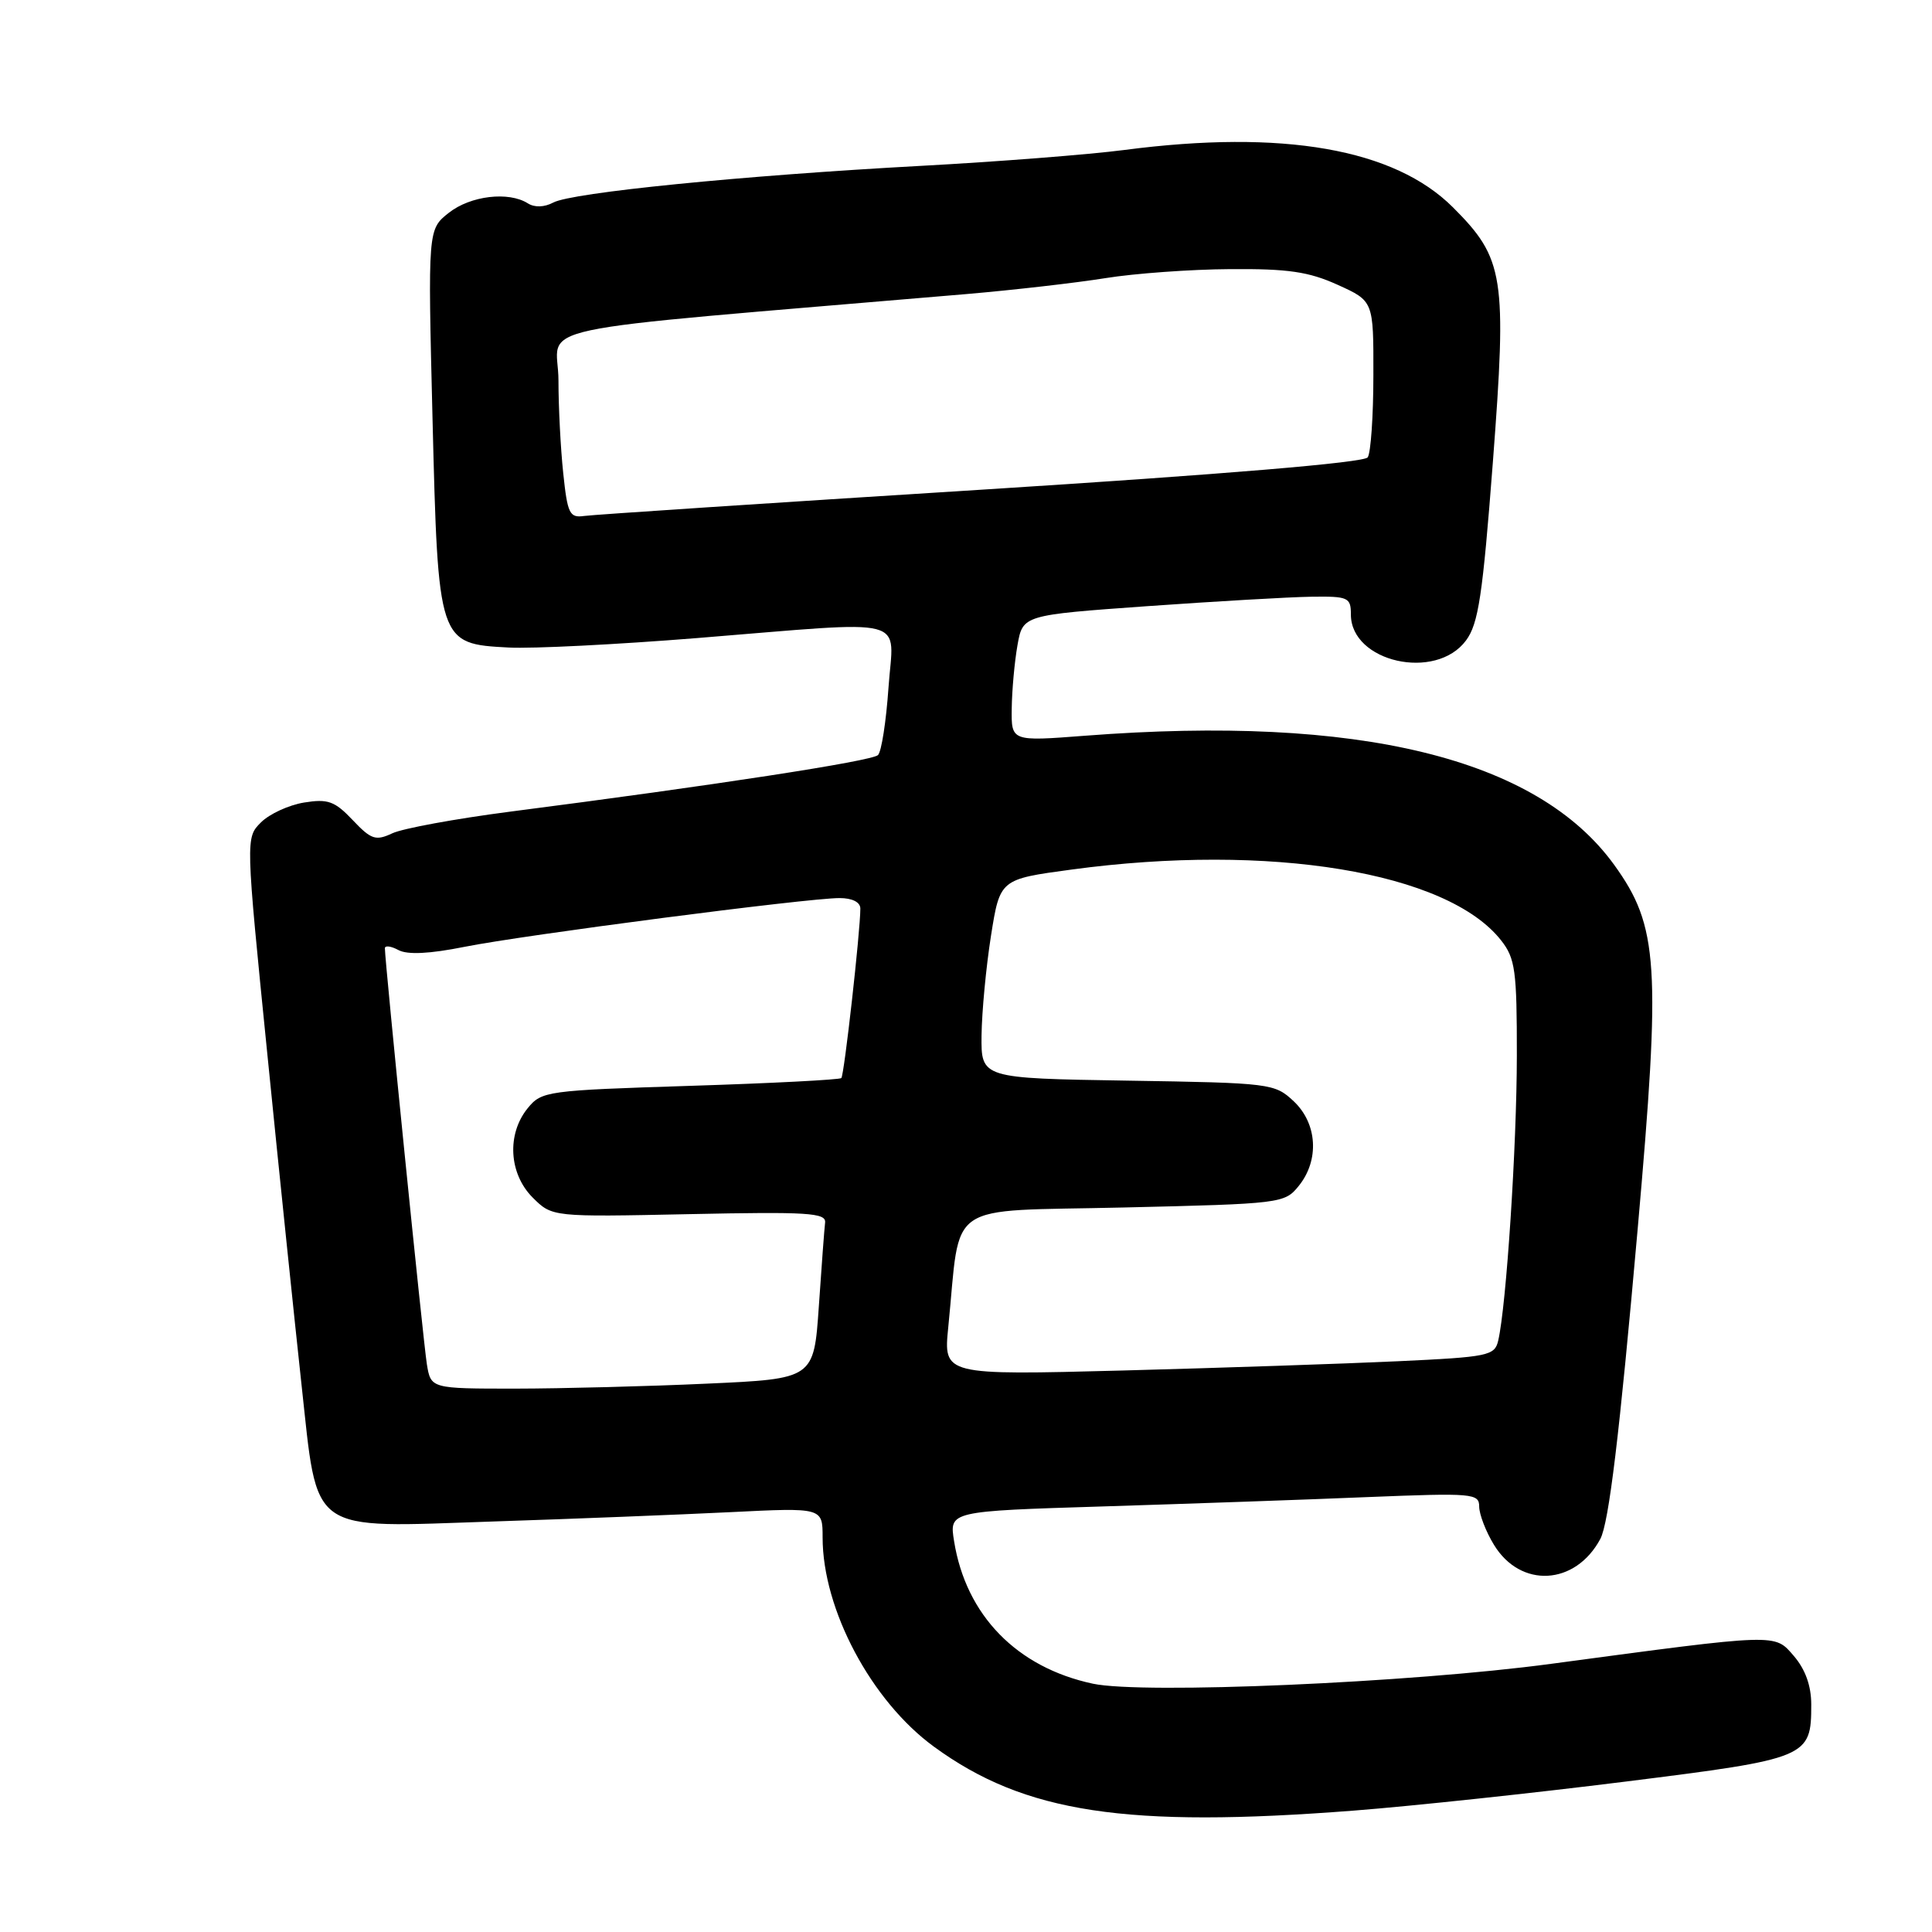 <?xml version="1.0" encoding="UTF-8" standalone="no"?>
<!DOCTYPE svg PUBLIC "-//W3C//DTD SVG 1.1//EN" "http://www.w3.org/Graphics/SVG/1.1/DTD/svg11.dtd" >
<svg xmlns="http://www.w3.org/2000/svg" xmlns:xlink="http://www.w3.org/1999/xlink" version="1.1" viewBox="0 0 256 256">
 <g >
 <path fill="currentColor"
d=" M 179.44 239.91 C 187.17 239.31 203.35 237.58 215.39 236.07 C 239.63 233.03 240.00 232.88 240.00 225.86 C 240.00 223.38 239.22 221.20 237.69 219.42 C 235.11 216.43 235.78 216.41 205.50 220.47 C 186.84 222.98 151.44 224.51 144.82 223.10 C 134.73 220.95 127.99 214.03 126.42 204.21 C 125.78 200.24 125.78 200.24 146.14 199.61 C 157.34 199.26 173.14 198.71 181.25 198.37 C 195.19 197.81 196.00 197.88 196.00 199.64 C 196.01 200.66 196.88 202.94 197.96 204.70 C 201.49 210.49 208.74 210.09 212.05 203.92 C 213.18 201.79 214.58 190.25 216.99 162.96 C 220.10 127.83 219.77 122.75 213.89 114.60 C 203.66 100.45 180.07 94.69 143.75 97.49 C 134.00 98.24 134.00 98.24 134.06 93.87 C 134.09 91.47 134.43 87.70 134.82 85.50 C 135.53 81.50 135.53 81.50 152.02 80.32 C 161.08 79.68 170.86 79.11 173.75 79.07 C 178.66 79.00 179.00 79.16 179.00 81.43 C 179.00 87.73 190.24 90.27 194.25 84.87 C 195.90 82.66 196.46 78.91 197.81 61.27 C 199.69 36.62 199.32 34.27 192.53 27.48 C 184.76 19.71 169.98 17.13 149.00 19.87 C 144.32 20.48 132.16 21.43 121.98 21.98 C 98.40 23.26 75.78 25.51 73.31 26.84 C 72.12 27.47 70.84 27.51 69.95 26.95 C 67.40 25.33 62.35 25.93 59.48 28.19 C 56.69 30.39 56.69 30.39 57.31 55.41 C 58.05 85.24 58.08 85.31 67.39 85.80 C 70.52 85.97 81.74 85.40 92.33 84.55 C 121.15 82.23 118.39 81.52 117.73 91.11 C 117.42 95.58 116.80 99.60 116.34 100.05 C 115.53 100.85 94.66 104.06 67.50 107.56 C 60.35 108.49 53.38 109.77 52.00 110.41 C 49.78 111.45 49.19 111.26 46.73 108.66 C 44.35 106.15 43.45 105.83 40.29 106.34 C 38.27 106.67 35.70 107.85 34.58 108.97 C 32.54 111.01 32.54 111.01 35.43 139.74 C 37.01 155.55 39.05 175.17 39.94 183.36 C 42.16 203.54 40.60 202.43 65.50 201.60 C 75.95 201.26 90.01 200.70 96.75 200.37 C 109.00 199.76 109.00 199.76 109.00 203.72 C 109.00 213.27 115.45 225.39 123.76 231.45 C 135.77 240.22 149.20 242.26 179.44 239.91 Z  M 56.56 180.75 C 56.09 177.85 51.00 127.44 51.00 125.65 C 51.00 125.25 51.81 125.36 52.80 125.89 C 54.00 126.53 56.91 126.39 61.55 125.46 C 69.42 123.89 107.05 118.99 111.25 119.00 C 112.93 119.00 114.00 119.54 114.00 120.39 C 114.00 123.38 111.86 142.48 111.48 142.85 C 111.26 143.07 102.25 143.54 91.45 143.88 C 72.39 144.49 71.77 144.57 69.91 146.86 C 67.13 150.29 67.43 155.52 70.58 158.68 C 73.17 161.26 73.17 161.26 91.33 160.88 C 107.04 160.55 109.48 160.70 109.33 162.00 C 109.23 162.82 108.86 167.82 108.50 173.10 C 107.84 182.70 107.84 182.70 93.67 183.34 C 85.88 183.70 74.46 183.99 68.30 184.00 C 57.09 184.00 57.09 184.00 56.56 180.75 Z  M 125.65 175.86 C 127.36 158.86 124.87 160.56 148.85 160.00 C 169.78 159.51 170.22 159.46 172.09 157.14 C 174.85 153.73 174.56 148.87 171.42 145.92 C 168.90 143.56 168.40 143.49 149.42 143.19 C 130.00 142.88 130.00 142.88 130.06 137.19 C 130.10 134.06 130.66 128.12 131.31 124.00 C 132.50 116.50 132.50 116.50 142.00 115.22 C 168.27 111.67 191.78 115.54 198.90 124.60 C 200.78 126.99 201.00 128.58 200.99 139.88 C 200.98 151.86 199.60 173.02 198.52 177.64 C 198.05 179.64 197.23 179.81 185.26 180.37 C 178.24 180.70 161.81 181.25 148.75 181.60 C 125.01 182.22 125.01 182.22 125.65 175.86 Z  M 74.63 62.69 C 74.28 59.40 74.00 53.89 74.00 50.44 C 74.00 42.74 67.47 44.13 128.00 38.97 C 134.32 38.43 142.65 37.47 146.50 36.85 C 150.35 36.23 157.78 35.69 163.00 35.66 C 170.67 35.60 173.41 36.00 177.25 37.74 C 182.00 39.89 182.00 39.89 181.98 49.69 C 181.98 55.09 181.64 60.00 181.23 60.60 C 180.77 61.30 162.25 62.85 130.00 64.89 C 102.22 66.64 78.54 68.20 77.38 68.37 C 75.47 68.64 75.19 68.06 74.63 62.69 Z "/>
</g>
</svg>